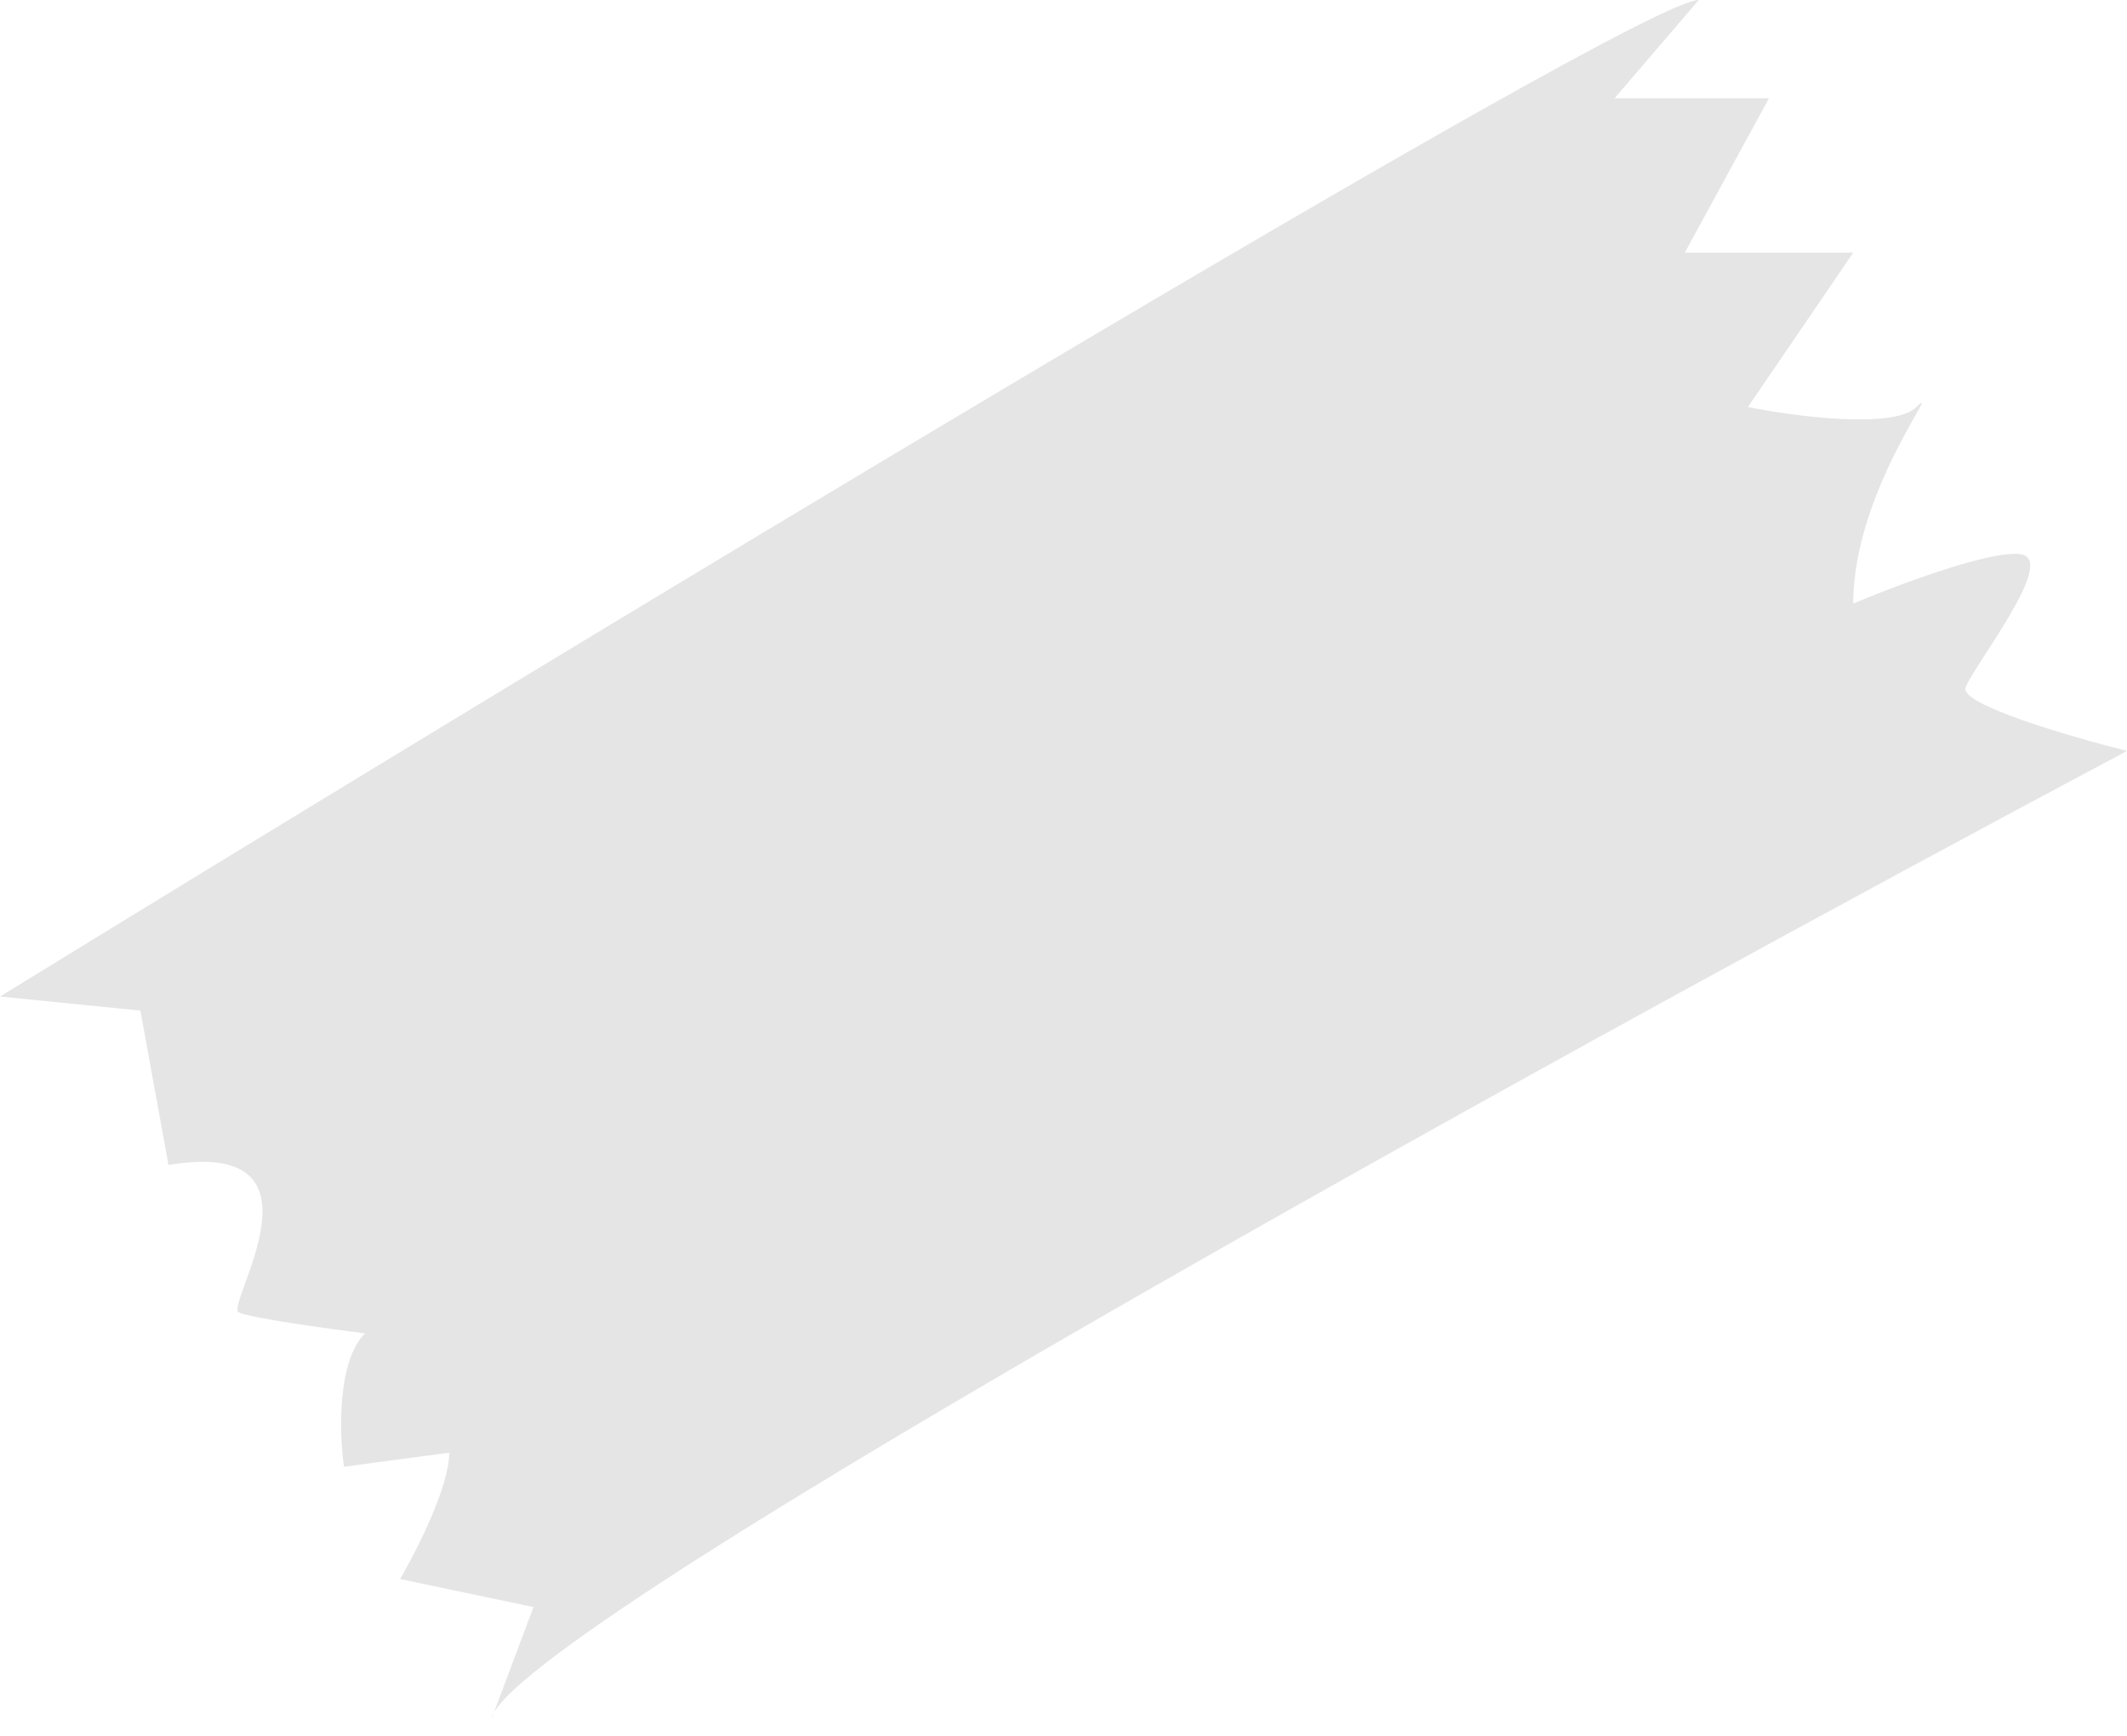 <svg width="49" height="40" viewBox="0 0 49 40" fill="none" xmlns="http://www.w3.org/2000/svg">
<path d="M0 22.964C12.452 15.309 37.712 0 39.135 0L37.195 2.264H40.752L38.812 5.822H42.693L40.267 9.38C41.345 9.595 43.631 9.897 44.148 9.38C44.795 8.733 42.693 11.32 42.693 13.908C43.717 13.476 45.927 12.646 46.574 12.776C47.383 12.937 45.442 15.363 45.281 15.848C45.151 16.236 47.706 16.98 49 17.304C36.839 23.779 12.74 37.041 11.378 39.465L11.32 39.62C11.326 39.575 11.346 39.523 11.378 39.465L12.29 37.033L9.218 36.386C9.595 35.739 10.35 34.252 10.35 33.475L7.924 33.799C7.816 33.044 7.762 31.373 8.409 30.726C7.547 30.618 5.757 30.37 5.498 30.241C5.175 30.079 7.762 26.198 3.881 26.845L3.234 23.287L0 22.964Z" fill="#D9D9D9" fill-opacity="0.68"/>
</svg>
